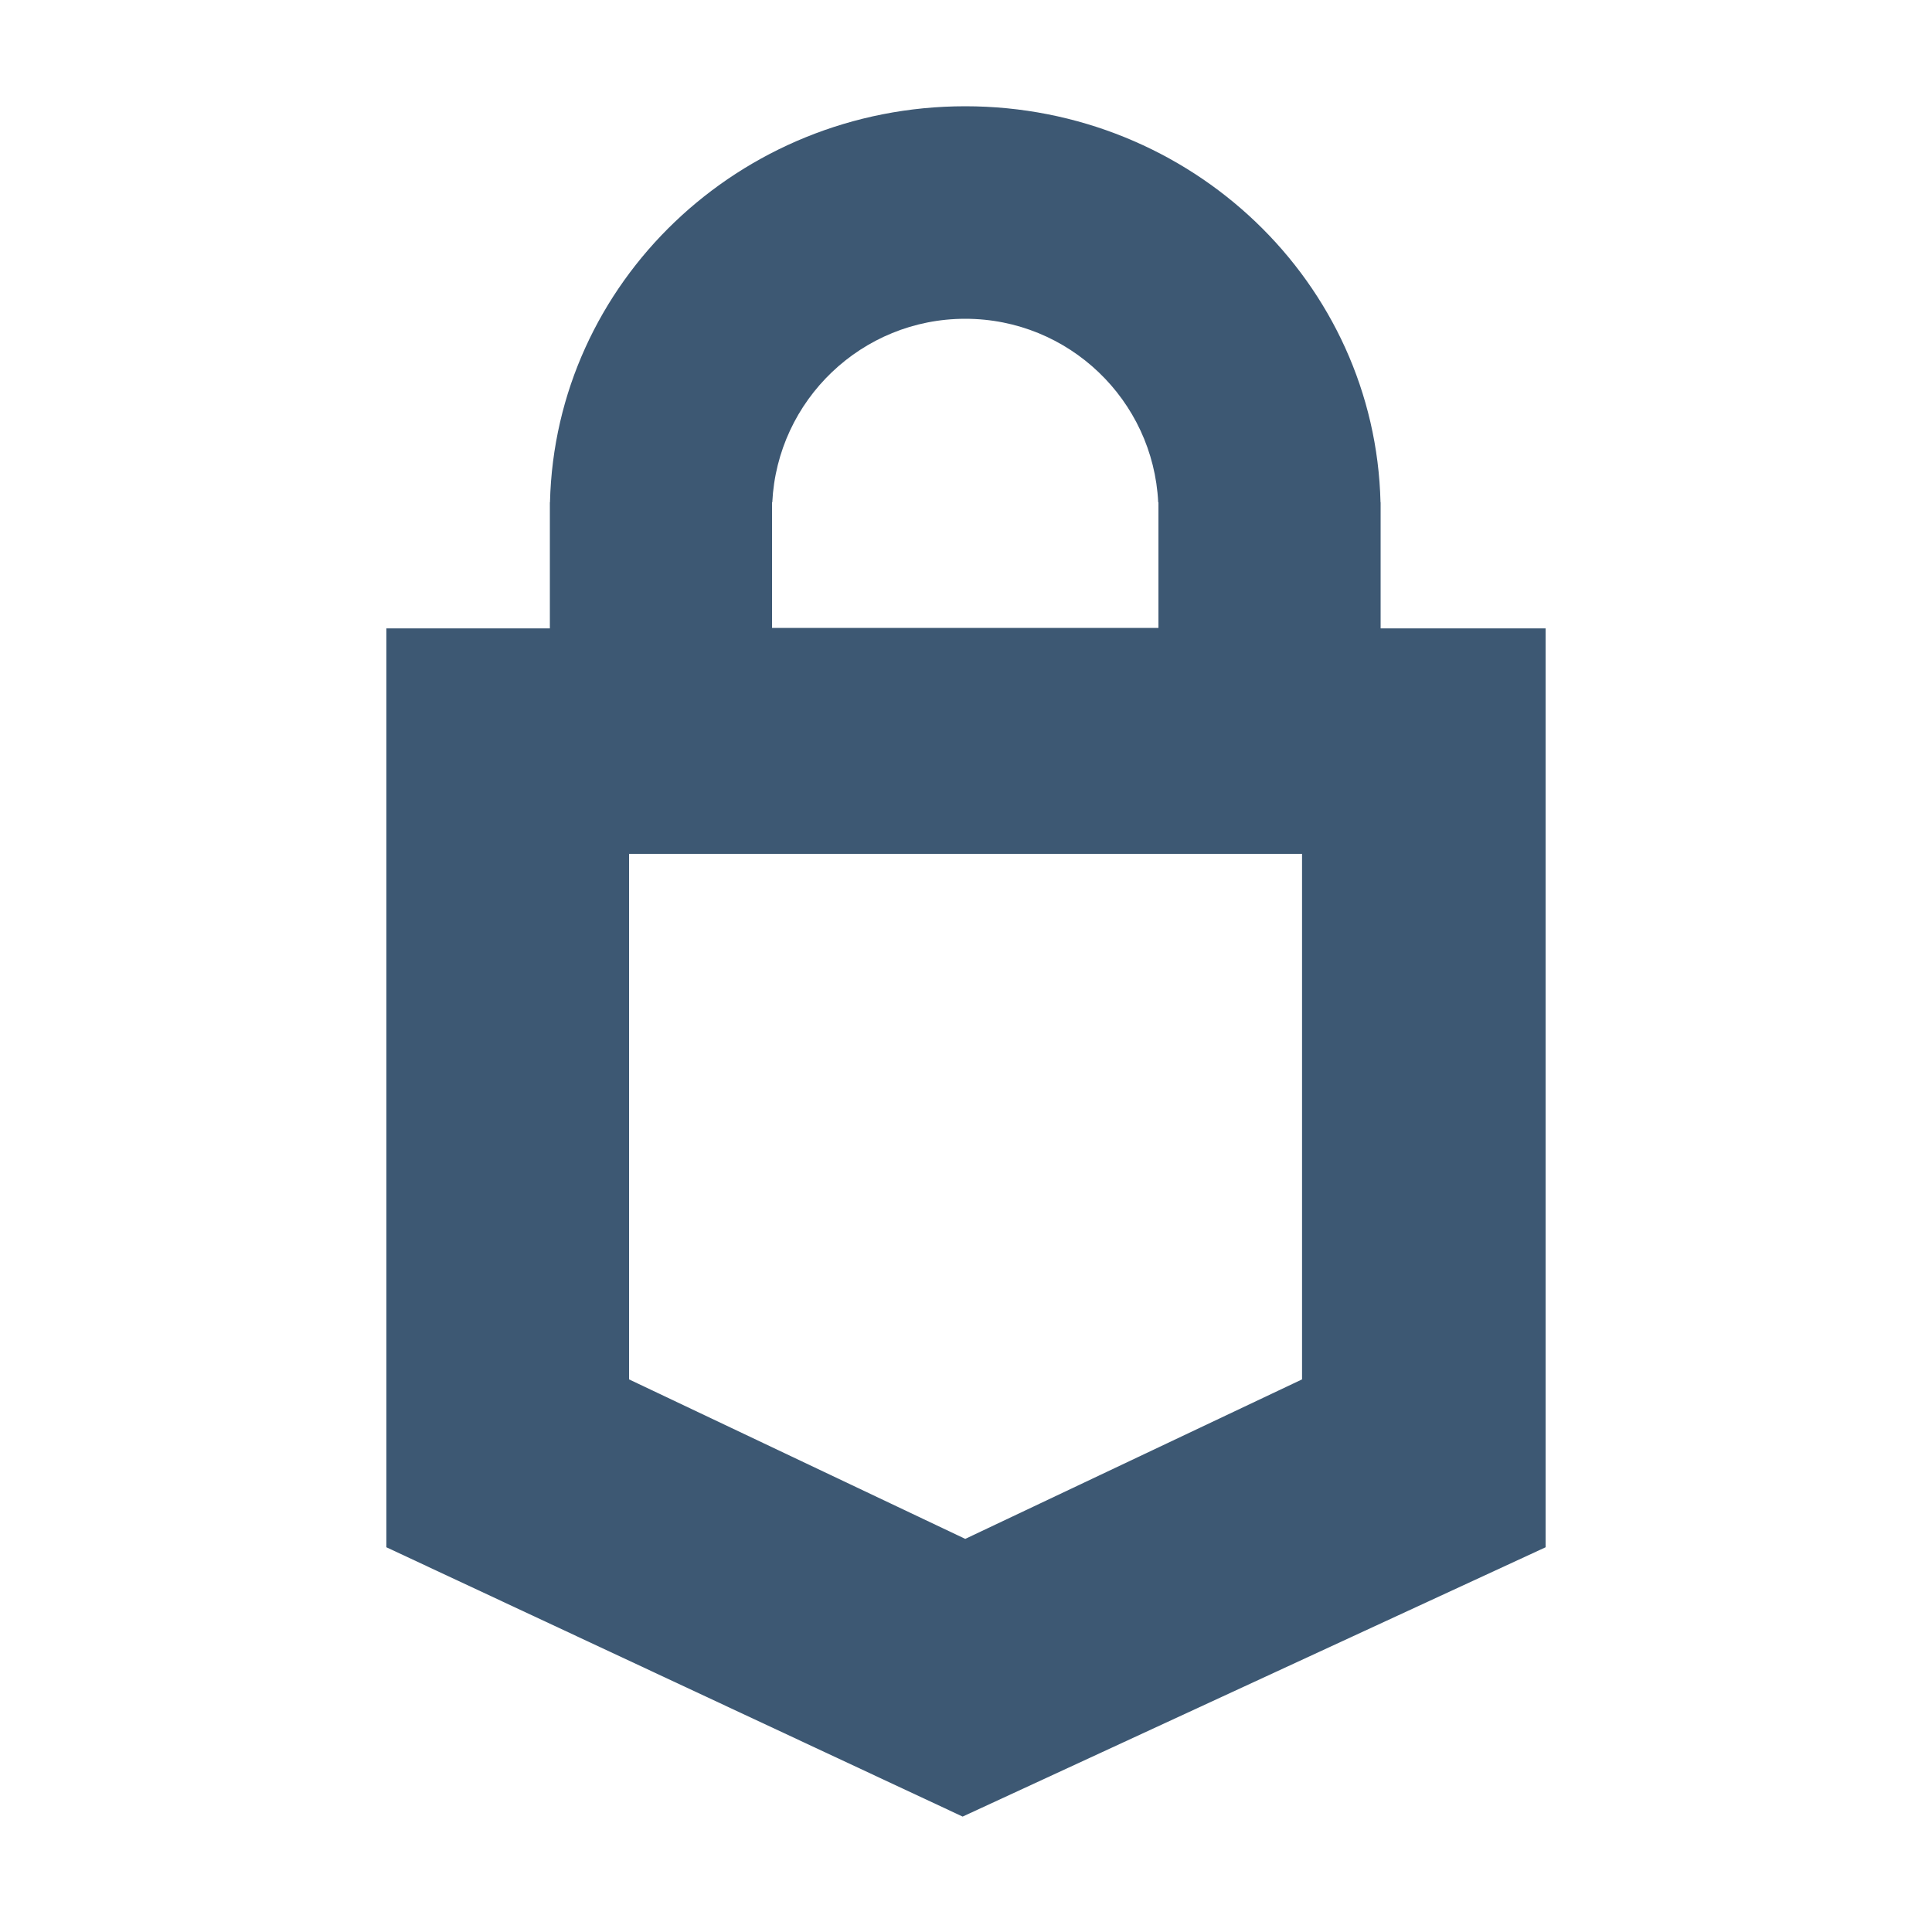 <?xml version="1.0" encoding="UTF-8" standalone="no"?>
<svg
   xmlns:dc="http://purl.org/dc/elements/1.1/"
   xmlns:cc="http://creativecommons.org/ns#"
   xmlns:rdf="http://www.w3.org/1999/02/22-rdf-syntax-ns#"
   xmlns:svg="http://www.w3.org/2000/svg"
   xmlns="http://www.w3.org/2000/svg"
   id="svg7"
   version="1.1"
   viewBox="0 0 200 200"
   height="200px"
   width="200px">
  <defs
     id="defs11" />
  <rect
     height="200"
     width="200"
     y="0"
     x="0"
     id="Rectangle"
     style="fill:none;fill-rule:evenodd;stroke:none" />
  <path
     style="fill:#3d5873;fill-rule:evenodd;stroke:none;fill-opacity:1"
     id="path3"
     d="M 142.922,65.052 H 160 V 160.173 L 99.652,188.052 40,160.173 V 65.052 H 56.922 V 52 h 0.012 c 0.544,-22.734 19.582,-41 42.988,-41 23.406,0 42.444,18.266 42.988,41 h 0.012 z M 83.921,65 h 34.002 1.999 V 52 h -0.025 C 119.377,41.419 110.633,33 99.922,33 89.212,33 80.468,41.419 79.947,52 H 79.922 V 65 Z M 65.121,88.393 v 54.401 l 34.802,16.511 34.864,-16.511 V 88.393 Z" />
</svg>
